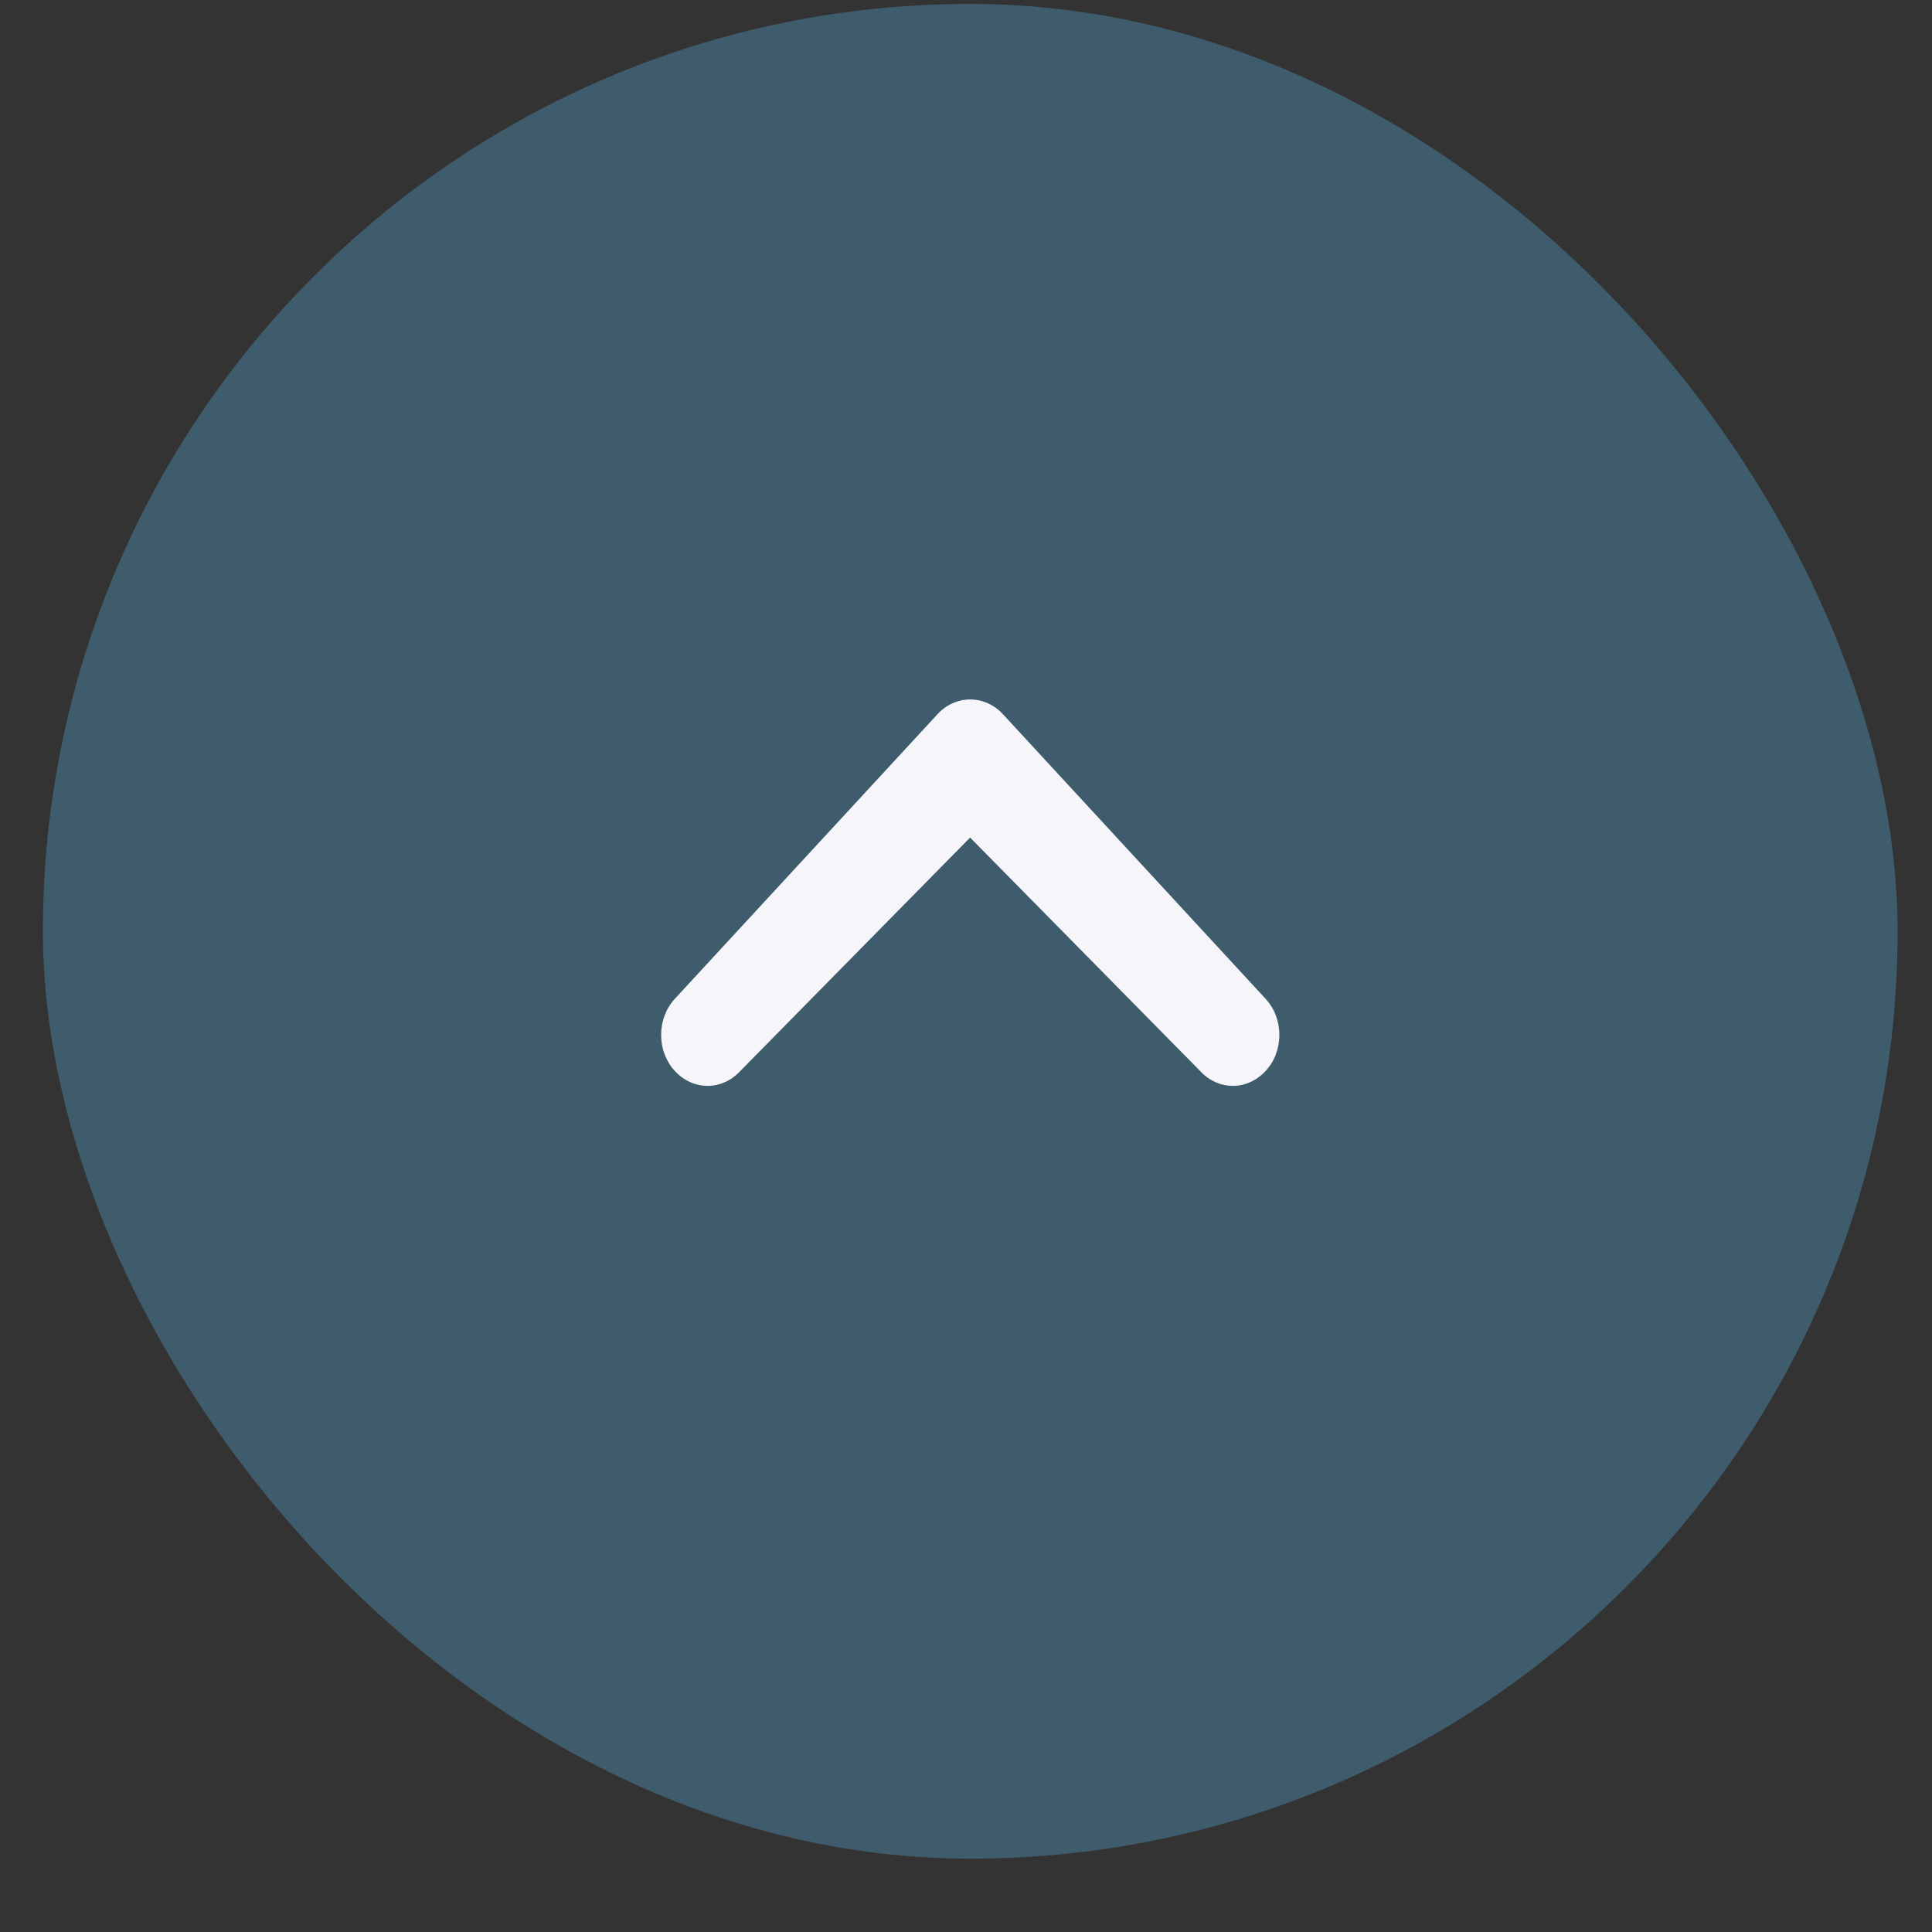 <svg width="25" height="25" viewBox="0 0 25 25" fill="none" xmlns="http://www.w3.org/2000/svg">
<rect x="0" y="0" width="25" height="25" fill="#333333" stroke="none"/>
<g clip-path="url(#clip0_333_1104)">
<rect opacity="0.3" x="0.555" y="0.051" width="24" height="24" rx="12" fill="#5CBAF0"/>
<path d="M9.581 13.857C9.468 13.981 9.315 14.051 9.156 14.051C8.997 14.051 8.844 13.981 8.731 13.857C8.675 13.797 8.631 13.724 8.601 13.644C8.57 13.564 8.555 13.478 8.555 13.392C8.555 13.305 8.57 13.219 8.601 13.139C8.631 13.059 8.675 12.987 8.731 12.926L12.129 9.244C12.242 9.12 12.395 9.051 12.555 9.051C12.714 9.051 12.867 9.12 12.98 9.244L16.378 12.926C16.434 12.987 16.479 13.059 16.509 13.139C16.539 13.219 16.555 13.305 16.555 13.392C16.555 13.478 16.539 13.564 16.509 13.644C16.479 13.724 16.434 13.797 16.378 13.857C16.265 13.981 16.112 14.051 15.953 14.051C15.794 14.051 15.641 13.981 15.528 13.857L12.553 10.838L9.581 13.857Z" fill="#F6F5FA"/>
</g>
<defs>
<clipPath id="clip0_333_1104">
<rect width="24" height="24" fill="white" transform="translate(24.555 24.051) rotate(180)"/>
</clipPath>
</defs>
</svg>
